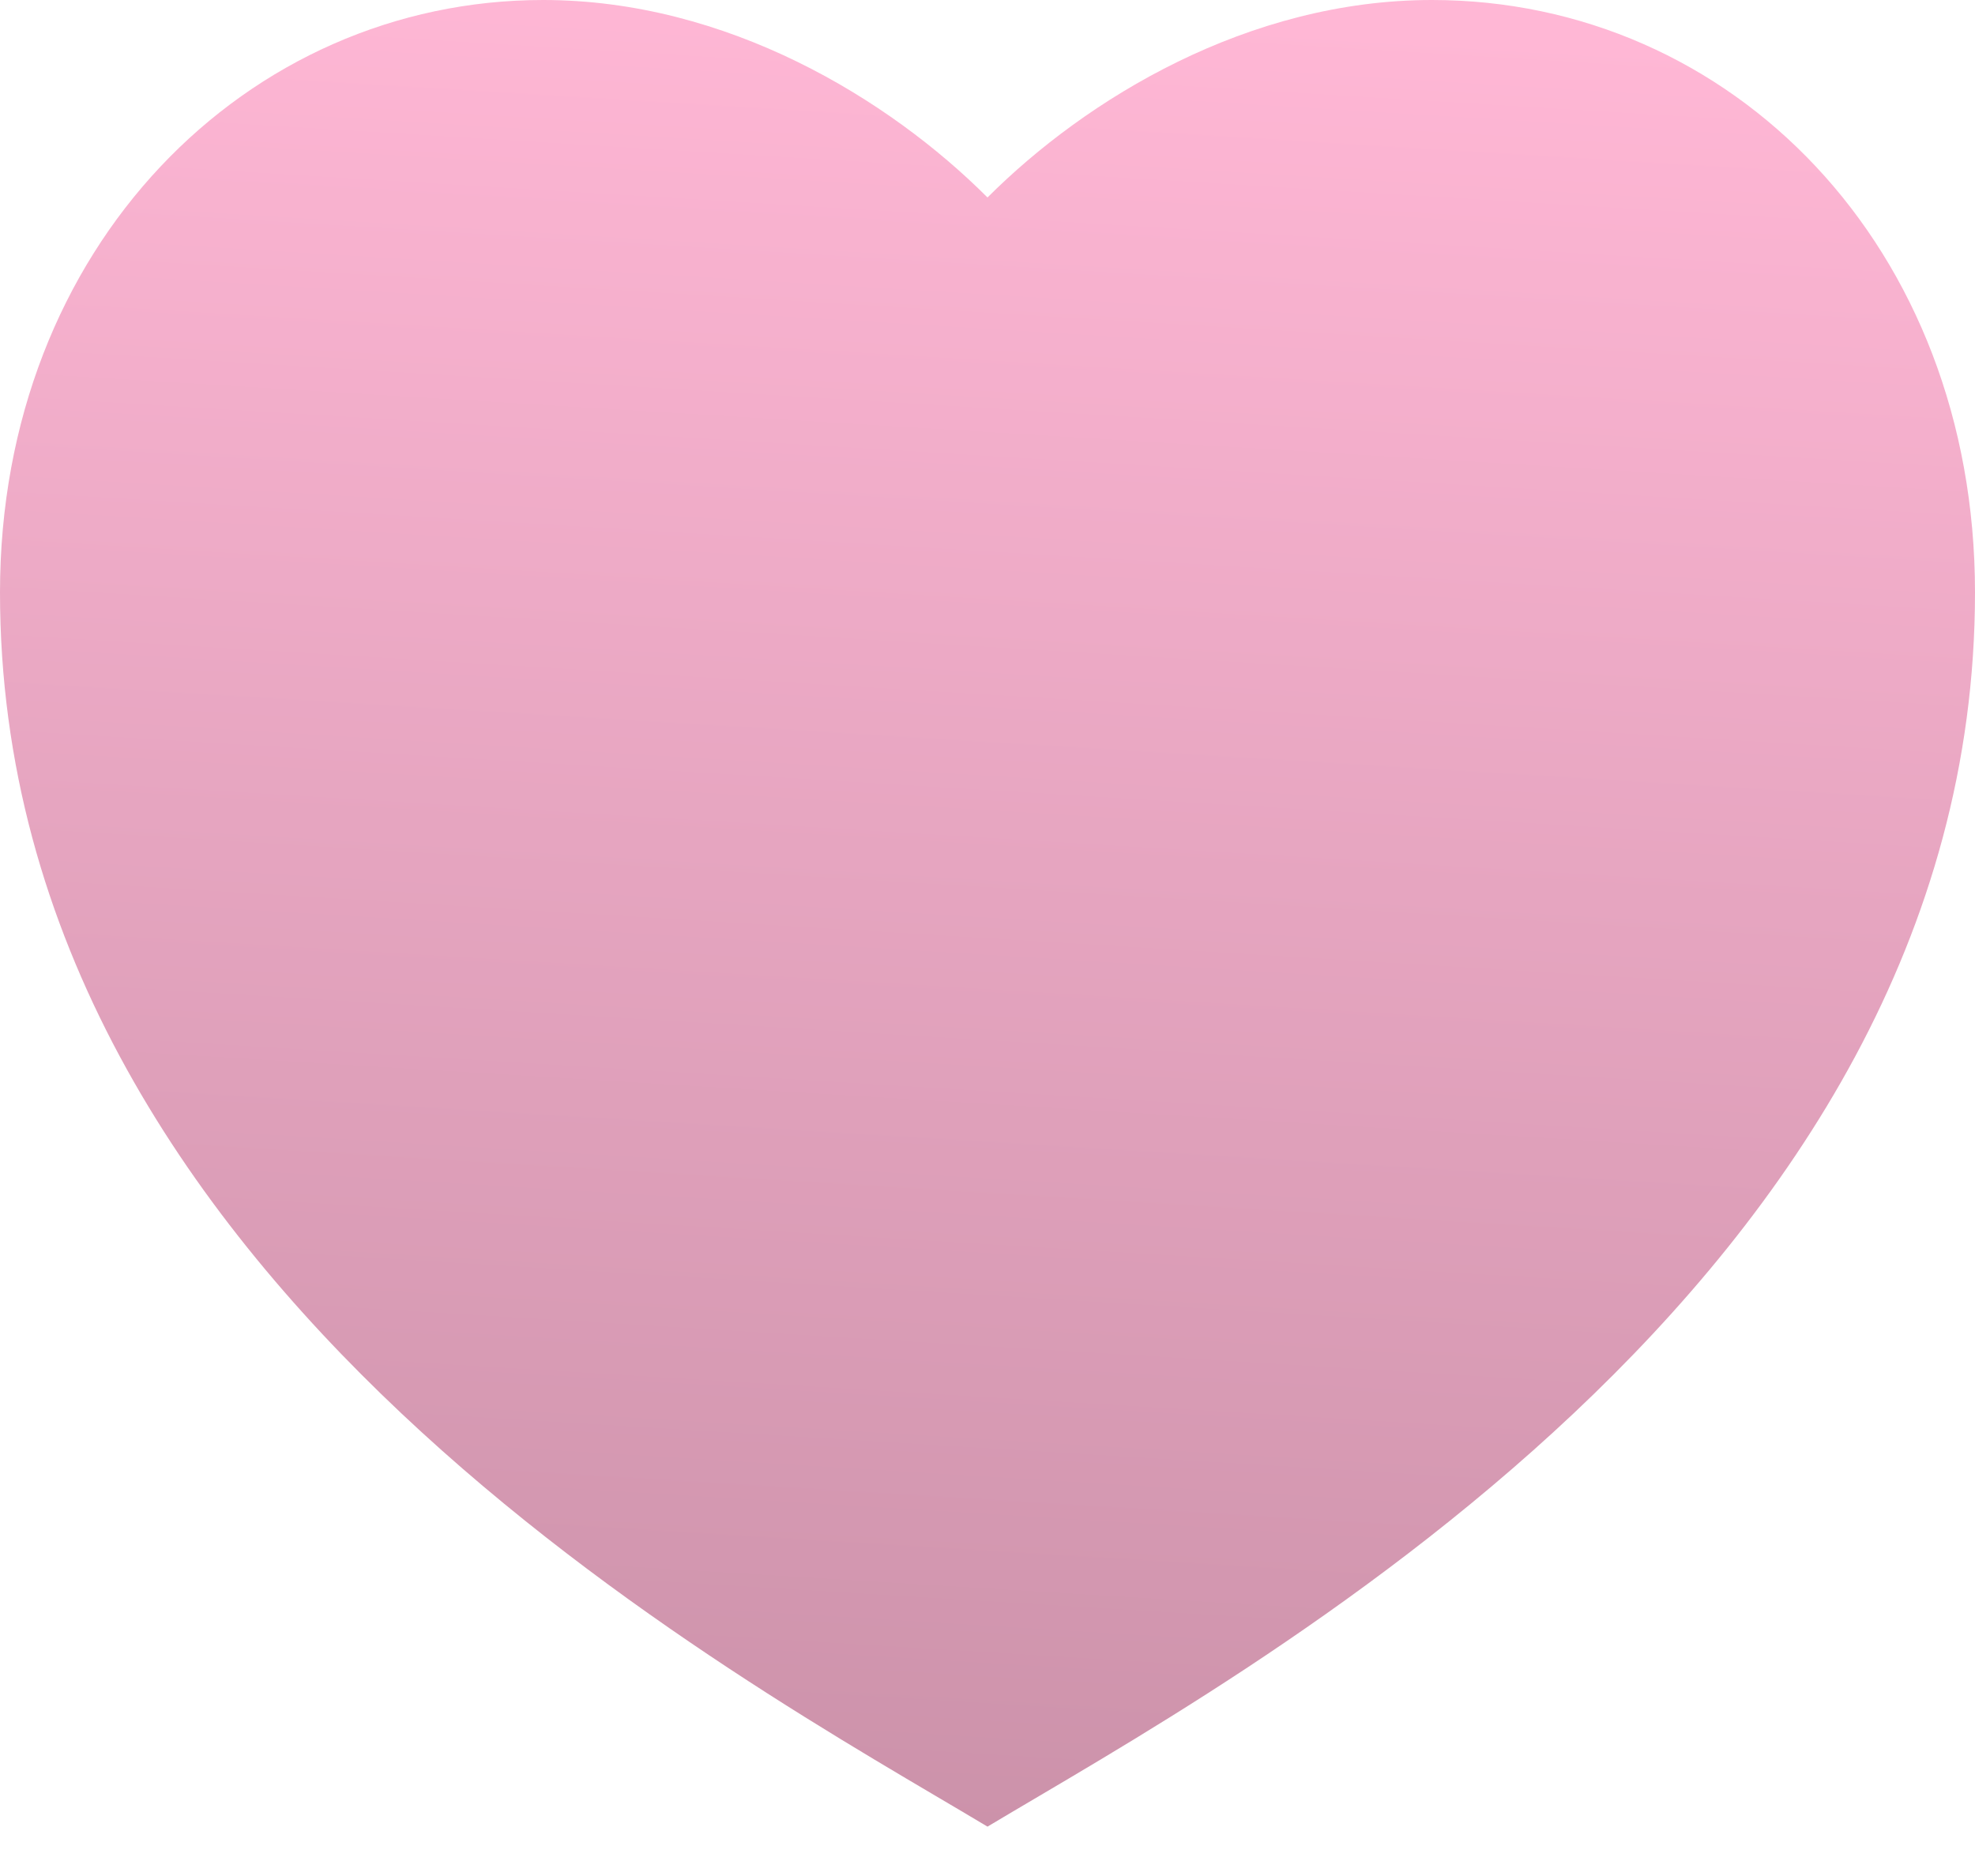 <svg width="20" height="19" viewBox="0 0 20 19" fill="none" xmlns="http://www.w3.org/2000/svg">
<path d="M14.5 0C17.538 0 20 2.5 20 6C20 13 12.5 17 10 18.5C7.5 17 0 13 0 6C0 2.5 2.5 0 5.5 0C7.36 0 9 1 10 2C11 1 12.64 0 14.5 0Z" fill="url(#paint0_linear_156_4611)"/>
<defs>
<linearGradient id="paint0_linear_156_4611" x1="9.539" y1="3.17385e-08" x2="8.414" y2="18.439" gradientUnits="userSpaceOnUse">
<stop stop-color="#FFB7D5"/>
<stop offset="0.47" stop-color="#E6A5C0"/>
<stop offset="1" stop-color="#CC92AA"/>
</linearGradient>
</defs>
</svg>
